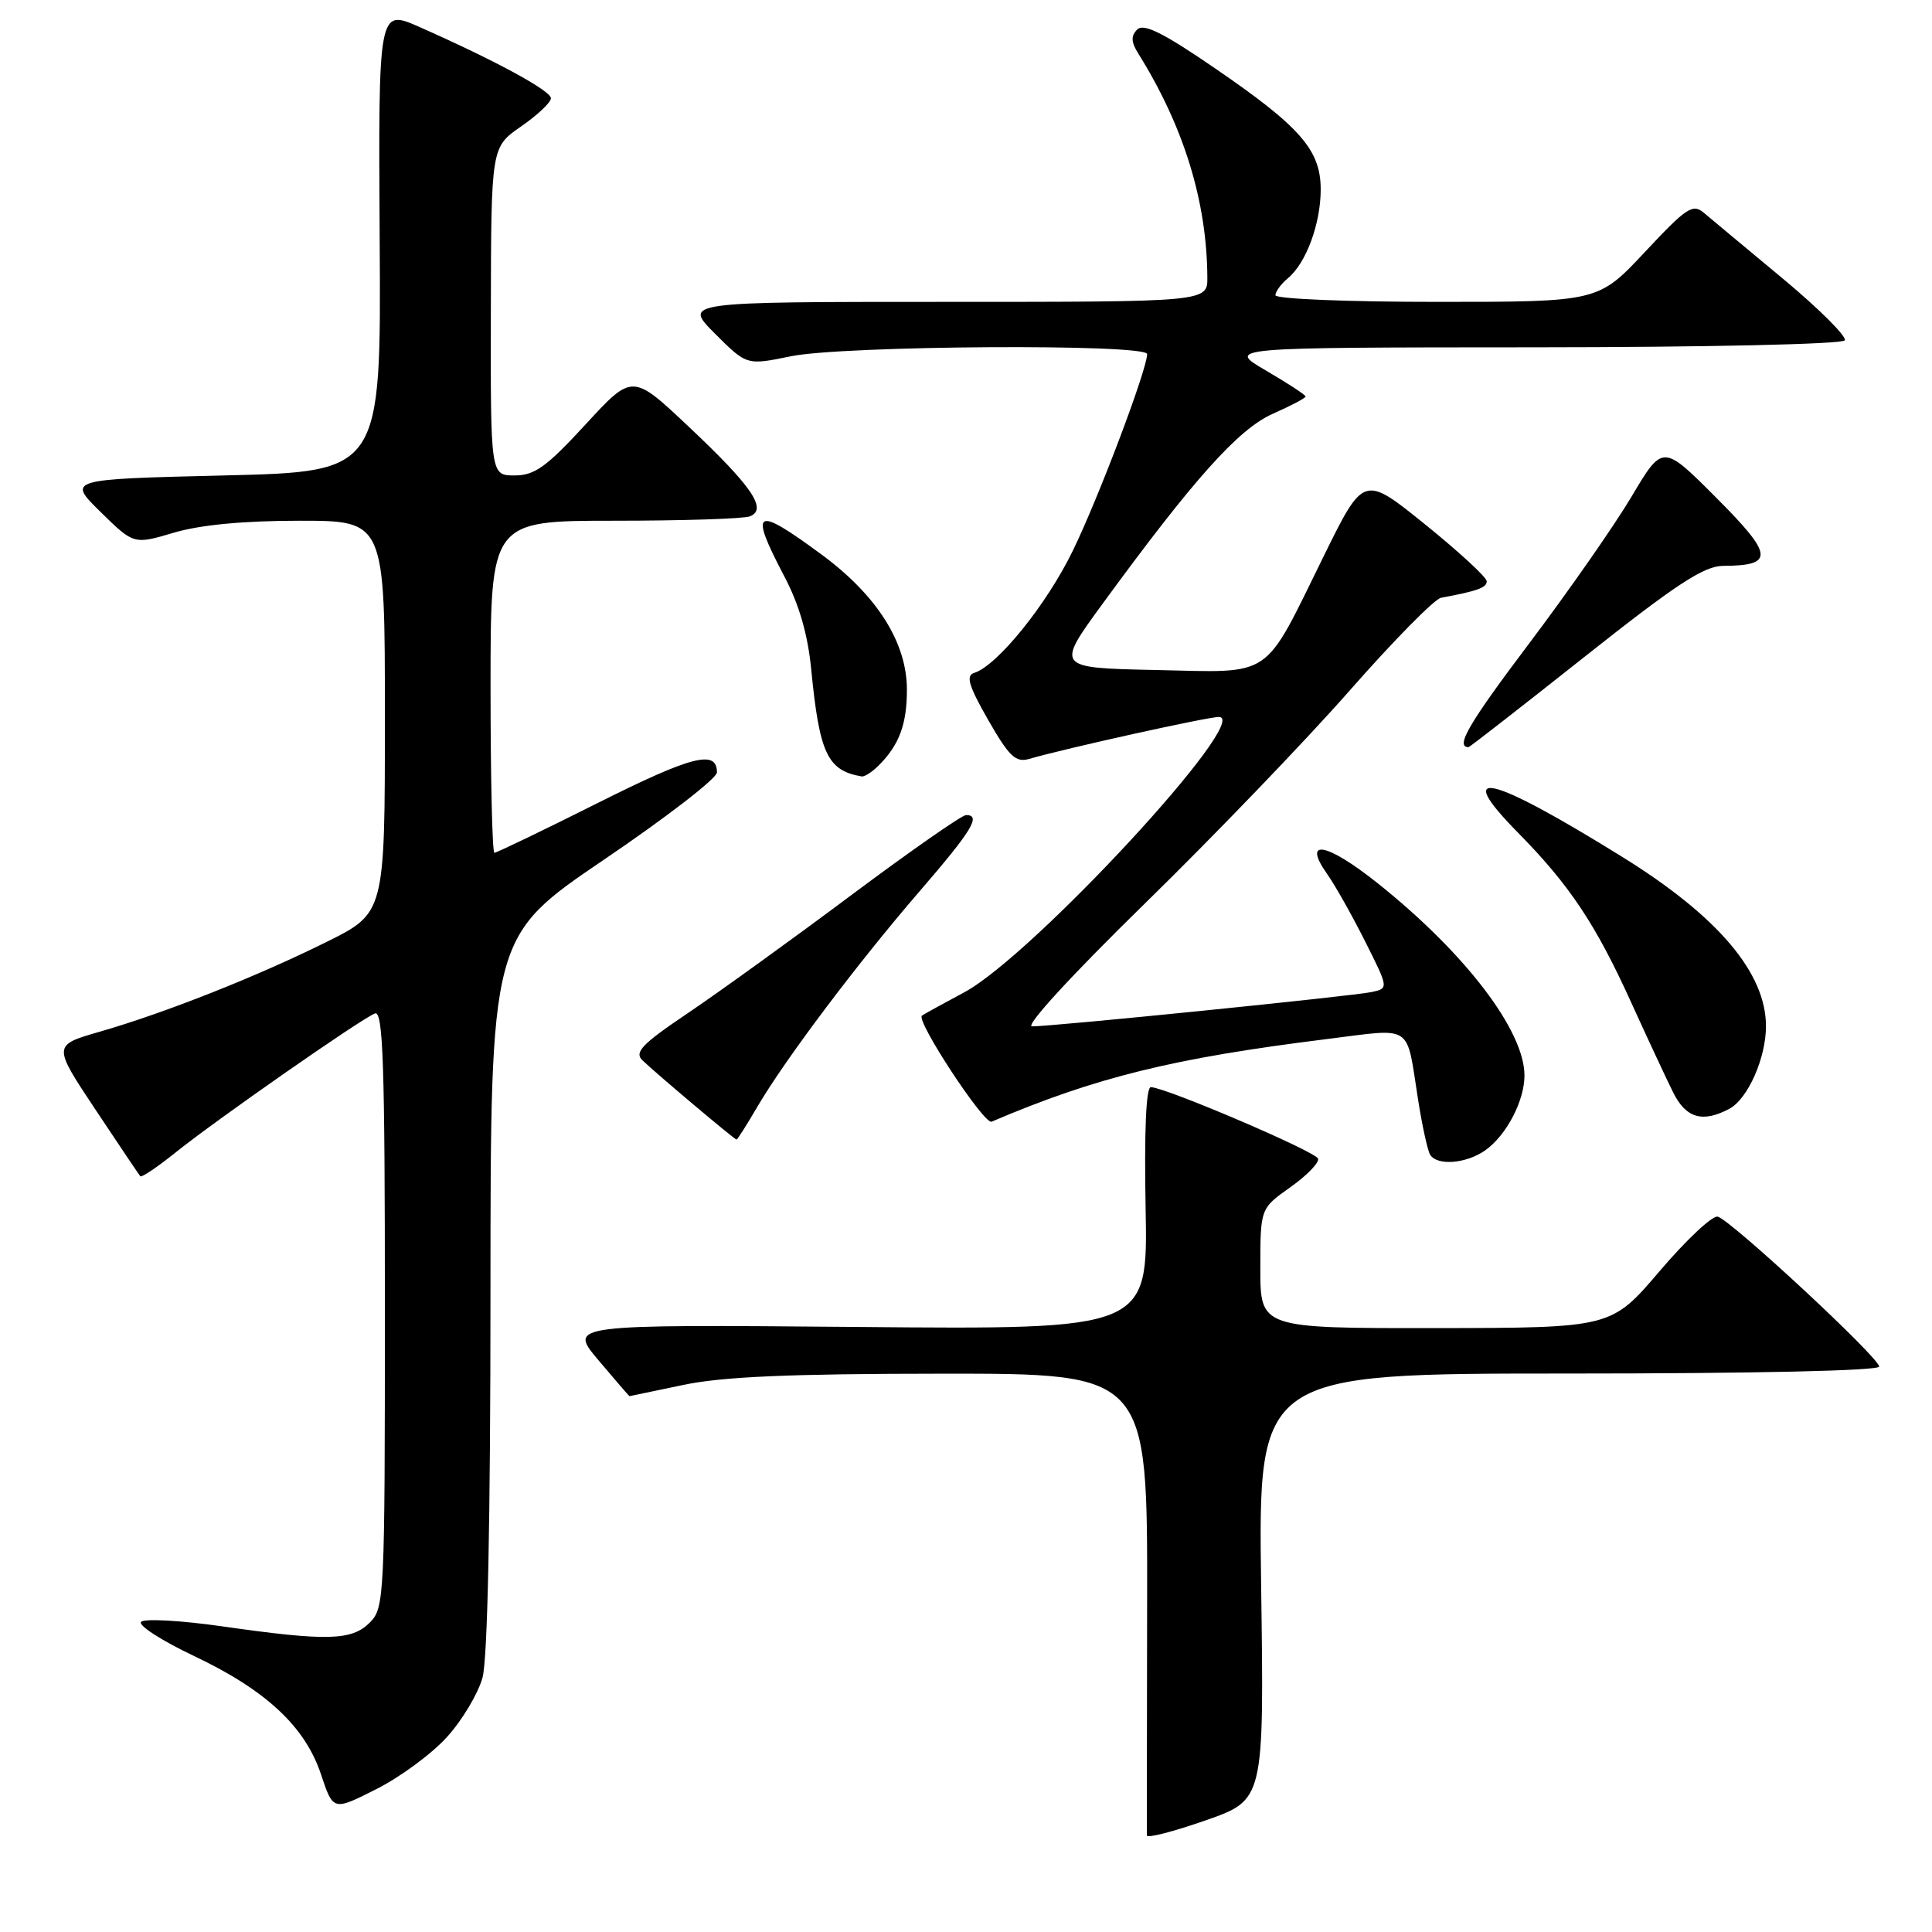 <?xml version="1.0" encoding="UTF-8" standalone="no"?>
<!DOCTYPE svg PUBLIC "-//W3C//DTD SVG 1.1//EN" "http://www.w3.org/Graphics/SVG/1.1/DTD/svg11.dtd" >
<svg xmlns="http://www.w3.org/2000/svg" xmlns:xlink="http://www.w3.org/1999/xlink" version="1.1" viewBox="0 0 256 256">
 <g >
 <path fill="currentColor"
d=" M 167.11 210.25 C 166.71 182.00 166.71 182.00 207.86 182.00 C 232.37 182.00 249.00 181.63 249.00 181.08 C 249.00 179.89 229.29 161.60 227.60 161.21 C 226.89 161.05 223.43 164.30 219.91 168.43 C 213.50 175.95 213.50 175.95 190.25 175.98 C 167.00 176.00 167.00 176.00 167.00 168.06 C 167.00 160.13 167.00 160.13 170.98 157.31 C 173.16 155.77 174.82 154.06 174.65 153.53 C 174.37 152.60 154.61 144.15 152.50 144.05 C 151.86 144.01 151.61 149.80 151.80 160.08 C 152.10 176.17 152.10 176.17 113.70 175.83 C 75.30 175.50 75.30 175.50 79.31 180.25 C 81.51 182.86 83.36 185.00 83.41 185.00 C 83.46 185.00 86.65 184.33 90.50 183.52 C 95.69 182.42 104.54 182.03 124.78 182.02 C 152.05 182.00 152.05 182.00 152.00 212.25 C 151.97 228.89 151.96 242.82 151.97 243.21 C 151.99 243.60 155.49 242.70 159.75 241.21 C 167.50 238.50 167.50 238.50 167.11 210.25 Z  M 59.24 230.15 C 61.24 227.95 63.34 224.42 63.93 222.32 C 64.61 219.88 64.99 201.49 64.99 171.30 C 65.00 124.11 65.00 124.11 80.00 113.93 C 88.25 108.34 95.00 103.13 95.00 102.35 C 95.00 99.29 91.70 100.13 79.13 106.44 C 71.92 110.05 65.80 113.00 65.51 113.00 C 65.23 113.00 65.00 103.10 65.00 91.00 C 65.00 69.00 65.00 69.00 81.42 69.00 C 90.45 69.00 98.52 68.74 99.36 68.42 C 101.74 67.50 99.64 64.43 91.22 56.50 C 83.79 49.50 83.79 49.50 77.58 56.25 C 72.41 61.87 70.84 63.00 68.19 63.00 C 65.00 63.00 65.00 63.00 65.04 41.25 C 65.08 19.50 65.08 19.50 69.04 16.76 C 71.22 15.25 73.00 13.57 73.00 13.02 C 73.00 12.02 65.63 8.02 55.59 3.58 C 50.13 1.17 50.13 1.17 50.31 31.83 C 50.50 62.50 50.50 62.50 29.71 63.00 C 8.91 63.50 8.91 63.50 13.32 67.83 C 17.73 72.16 17.73 72.16 23.05 70.58 C 26.52 69.55 32.28 69.00 39.68 69.00 C 51.00 69.00 51.00 69.00 51.00 94.99 C 51.00 120.98 51.00 120.98 43.25 124.82 C 33.99 129.42 21.84 134.22 13.24 136.70 C 6.98 138.50 6.98 138.50 12.63 147.00 C 15.74 151.68 18.42 155.66 18.59 155.86 C 18.75 156.06 20.83 154.66 23.20 152.76 C 28.48 148.50 47.85 134.99 49.68 134.29 C 50.76 133.88 51.00 140.93 51.00 173.39 C 51.00 211.67 50.93 213.07 49.00 215.00 C 46.60 217.40 43.33 217.48 29.51 215.51 C 24.01 214.72 19.15 214.45 18.70 214.90 C 18.25 215.35 21.39 217.38 25.69 219.42 C 35.25 223.95 40.44 228.78 42.55 235.16 C 44.15 239.96 44.15 239.96 49.88 237.06 C 53.04 235.47 57.25 232.36 59.24 230.15 Z  M 196.78 152.44 C 199.59 150.47 202.00 145.88 202.00 142.51 C 202.00 136.55 194.12 126.24 182.47 116.97 C 175.75 111.63 172.50 111.06 175.86 115.82 C 176.90 117.29 179.16 121.30 180.88 124.73 C 184.01 130.96 184.01 130.96 181.75 131.45 C 179.33 131.98 139.57 136.00 136.75 136.00 C 135.76 136.00 141.99 129.21 151.67 119.75 C 160.82 110.81 173.04 98.10 178.84 91.50 C 184.64 84.90 190.08 79.37 190.94 79.21 C 195.76 78.32 197.00 77.87 197.00 77.02 C 197.00 76.50 193.33 73.12 188.85 69.50 C 180.70 62.92 180.70 62.92 175.39 73.71 C 167.28 90.19 168.86 89.11 153.17 88.78 C 139.89 88.50 139.89 88.50 146.10 80.00 C 158.22 63.41 164.12 56.83 168.67 54.82 C 171.05 53.77 173.00 52.74 173.00 52.54 C 173.00 52.33 170.64 50.79 167.75 49.10 C 162.50 46.04 162.50 46.04 203.19 46.02 C 226.08 46.01 244.12 45.61 244.44 45.10 C 244.74 44.61 241.05 40.93 236.25 36.93 C 231.44 32.93 226.74 29.02 225.81 28.23 C 224.29 26.94 223.50 27.47 217.95 33.40 C 211.77 40.00 211.77 40.00 190.39 40.00 C 178.62 40.00 169.00 39.61 169.00 39.12 C 169.00 38.64 169.74 37.63 170.65 36.87 C 173.07 34.87 175.00 29.64 175.00 25.11 C 175.00 19.87 172.32 16.81 160.92 9.00 C 154.12 4.34 151.54 3.06 150.69 3.91 C 149.84 4.76 149.87 5.56 150.82 7.08 C 156.85 16.74 159.92 26.67 159.98 36.75 C 160.00 40.00 160.00 40.00 125.26 40.00 C 90.53 40.00 90.53 40.00 94.74 44.21 C 98.94 48.41 98.94 48.41 104.78 47.21 C 111.70 45.78 152.00 45.53 152.00 46.92 C 152.00 48.94 145.58 65.94 142.15 72.98 C 138.69 80.11 132.14 88.21 129.07 89.17 C 127.95 89.52 128.36 90.89 130.94 95.40 C 133.72 100.25 134.58 101.07 136.37 100.56 C 141.26 99.14 160.01 95.00 161.50 95.00 C 166.06 95.00 136.81 126.64 127.78 131.48 C 124.88 133.03 122.35 134.43 122.16 134.58 C 121.33 135.24 130.41 149.05 131.39 148.63 C 145.19 142.74 155.48 140.21 175.75 137.69 C 187.42 136.24 186.29 135.49 187.91 145.76 C 188.45 149.20 189.17 152.46 189.50 153.01 C 190.43 154.50 194.27 154.20 196.78 152.44 Z  M 100.36 146.64 C 104.05 140.35 113.60 127.66 121.85 118.10 C 128.81 110.04 130.05 108.00 128.01 108.00 C 127.46 108.00 120.65 112.75 112.88 118.55 C 105.11 124.36 95.38 131.38 91.27 134.16 C 85.03 138.36 84.01 139.43 85.14 140.51 C 87.05 142.34 97.33 151.00 97.60 151.00 C 97.71 151.00 98.96 149.04 100.36 146.64 Z  M 229.15 146.92 C 231.60 145.61 234.00 140.19 234.00 135.98 C 234.00 128.92 227.65 121.42 215.00 113.57 C 197.35 102.61 192.39 101.45 201.12 110.31 C 207.95 117.24 211.43 122.45 216.14 132.83 C 218.31 137.60 220.81 142.96 221.70 144.75 C 223.40 148.17 225.61 148.81 229.15 146.92 Z  M 116.44 101.42 C 119.15 98.71 120.17 95.97 120.17 91.39 C 120.17 85.14 116.21 78.88 108.81 73.44 C 99.99 66.95 99.22 67.40 103.91 76.34 C 105.89 80.08 107.04 84.08 107.49 88.69 C 108.58 99.86 109.64 102.11 114.18 102.88 C 114.55 102.95 115.57 102.29 116.44 101.42 Z  M 210.00 87.00 C 222.11 77.40 225.78 75.00 228.32 74.98 C 235.15 74.95 235.02 73.57 227.41 65.95 C 220.32 58.84 220.32 58.84 216.18 65.82 C 213.90 69.65 207.78 78.42 202.59 85.30 C 194.63 95.85 192.79 99.00 194.59 99.00 C 194.74 99.00 201.67 93.60 210.00 87.00 Z "/>
</g>
</svg>